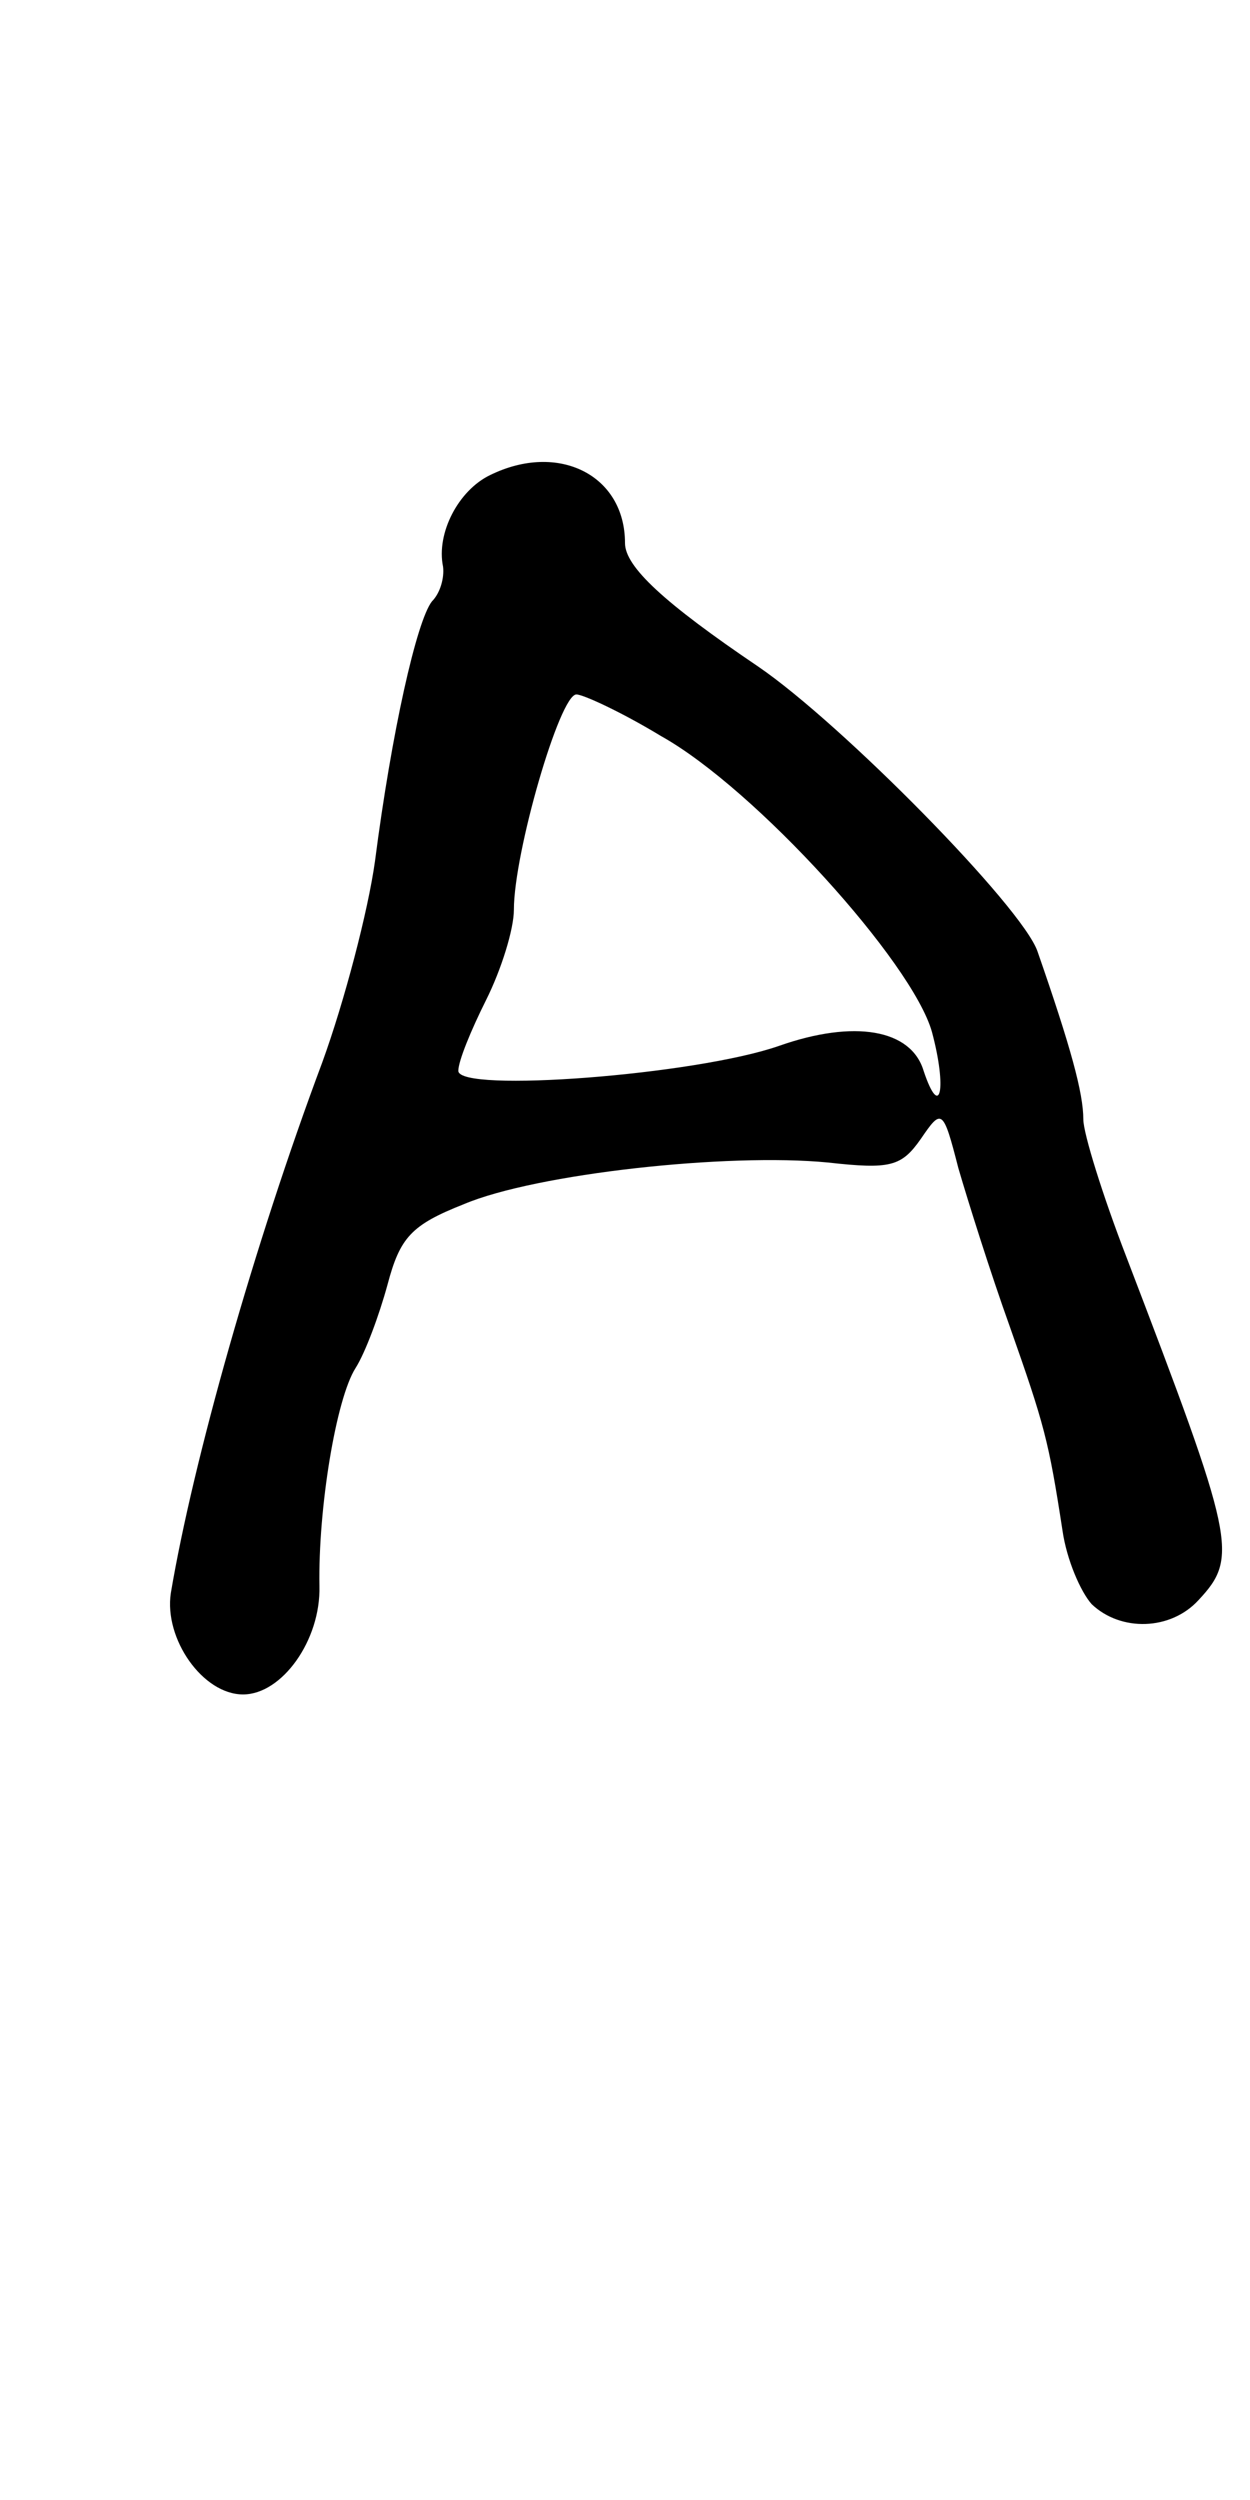 <?xml version="1.0" standalone="no"?>
<!DOCTYPE svg PUBLIC "-//W3C//DTD SVG 20010904//EN"
 "http://www.w3.org/TR/2001/REC-SVG-20010904/DTD/svg10.dtd">
<svg version="1.0" xmlns="http://www.w3.org/2000/svg"
 width="90pt" height="180pt" viewBox="0 0 90 180"
 preserveAspectRatio="xMidYMid meet">
<g transform="translate(0,180) scale(0.1,-0.1)"
fill="#000000" stroke="none">
<path d="M353 1458 c-23 -11 -39 -42 -34 -66 1 -8 -2 -19 -8 -25 -11 -14 -29
-94 -41 -187 -5 -36 -22 -101 -38 -145 -49 -131 -93 -287 -109 -382 -5 -33 23
-73 52 -73 28 0 56 39 55 78 -1 56 12 135 26 157 7 11 17 38 23 60 9 34 17 43
55 58 52 22 190 37 262 30 45 -5 53 -3 67 17 15 22 16 22 27 -21 7 -24 23 -75
37 -114 25 -71 28 -82 38 -147 3 -21 13 -44 21 -53 21 -20 57 -19 77 3 29 31
26 43 -52 247 -17 44 -31 89 -31 99 0 19 -9 52 -33 121 -11 32 -141 164 -201
205 -68 46 -96 72 -96 89 0 49 -48 73 -97 49z m123 -188 c68 -38 181 -163 195
-213 11 -41 6 -64 -6 -28 -9 30 -50 37 -104 18 -60 -21 -231 -34 -231 -18 0 7
9 29 20 51 11 22 20 51 20 65 0 41 33 155 45 155 5 0 33 -13 61 -30z"/>
</g>
</svg>
